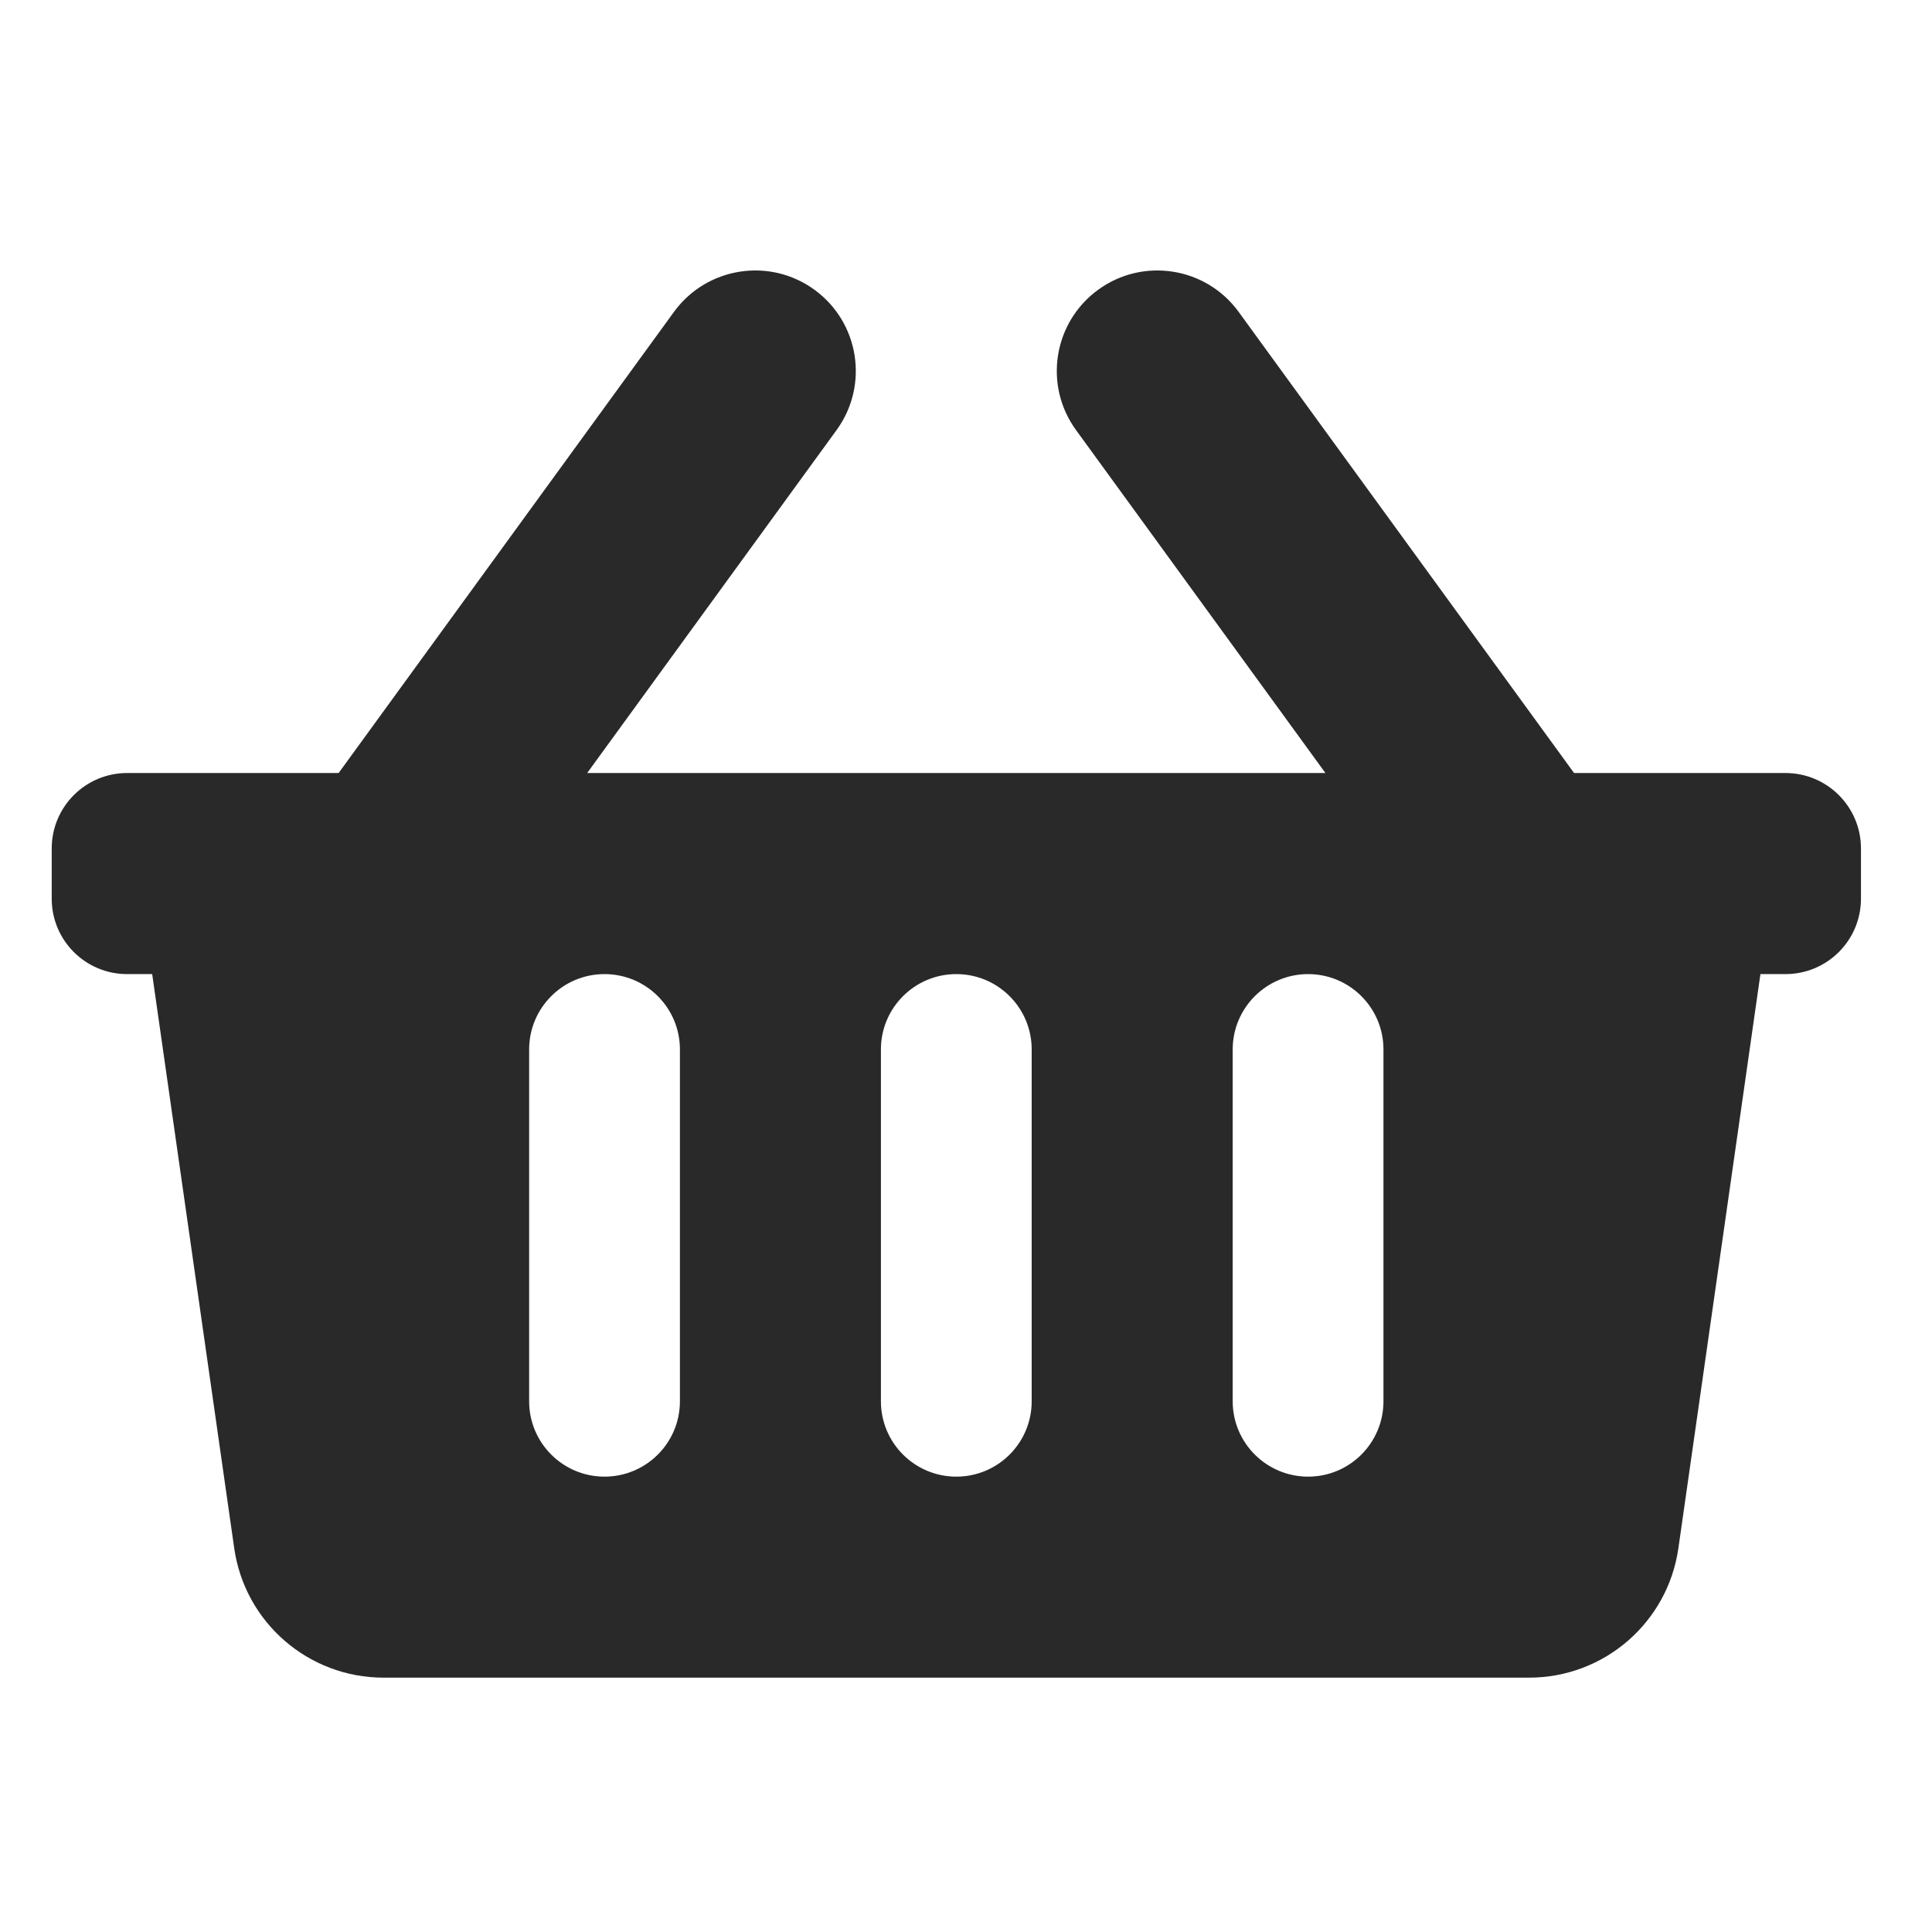 <svg width="26" height="26" viewBox="0 0 26 26" fill="none" xmlns="http://www.w3.org/2000/svg">
<path d="M25.044 11.418V12.094C25.044 12.655 24.589 13.109 24.029 13.109H23.691L22.587 20.835C22.444 21.835 21.588 22.577 20.578 22.577H5.161C4.151 22.577 3.295 21.835 3.152 20.835L2.048 13.109H1.71C1.15 13.109 0.696 12.655 0.696 12.094V11.418C0.696 10.858 1.15 10.403 1.71 10.403H4.557L9.07 4.197C9.51 3.593 10.356 3.459 10.96 3.899C11.564 4.338 11.698 5.184 11.258 5.788L7.902 10.403H17.837L14.481 5.788C14.041 5.184 14.175 4.338 14.779 3.899C15.383 3.459 16.23 3.593 16.669 4.197L21.183 10.403H24.029C24.589 10.403 25.044 10.858 25.044 11.418ZM13.884 18.858V14.123C13.884 13.563 13.43 13.109 12.87 13.109C12.309 13.109 11.855 13.563 11.855 14.123V18.858C11.855 19.418 12.309 19.872 12.87 19.872C13.43 19.872 13.884 19.418 13.884 18.858ZM18.618 18.858V14.123C18.618 13.563 18.164 13.109 17.604 13.109C17.044 13.109 16.589 13.563 16.589 14.123V18.858C16.589 19.418 17.044 19.872 17.604 19.872C18.164 19.872 18.618 19.418 18.618 18.858ZM9.15 18.858V14.123C9.15 13.563 8.696 13.109 8.135 13.109C7.575 13.109 7.121 13.563 7.121 14.123V18.858C7.121 19.418 7.575 19.872 8.135 19.872C8.696 19.872 9.15 19.418 9.15 18.858Z" fill="#292929"/>
</svg>
